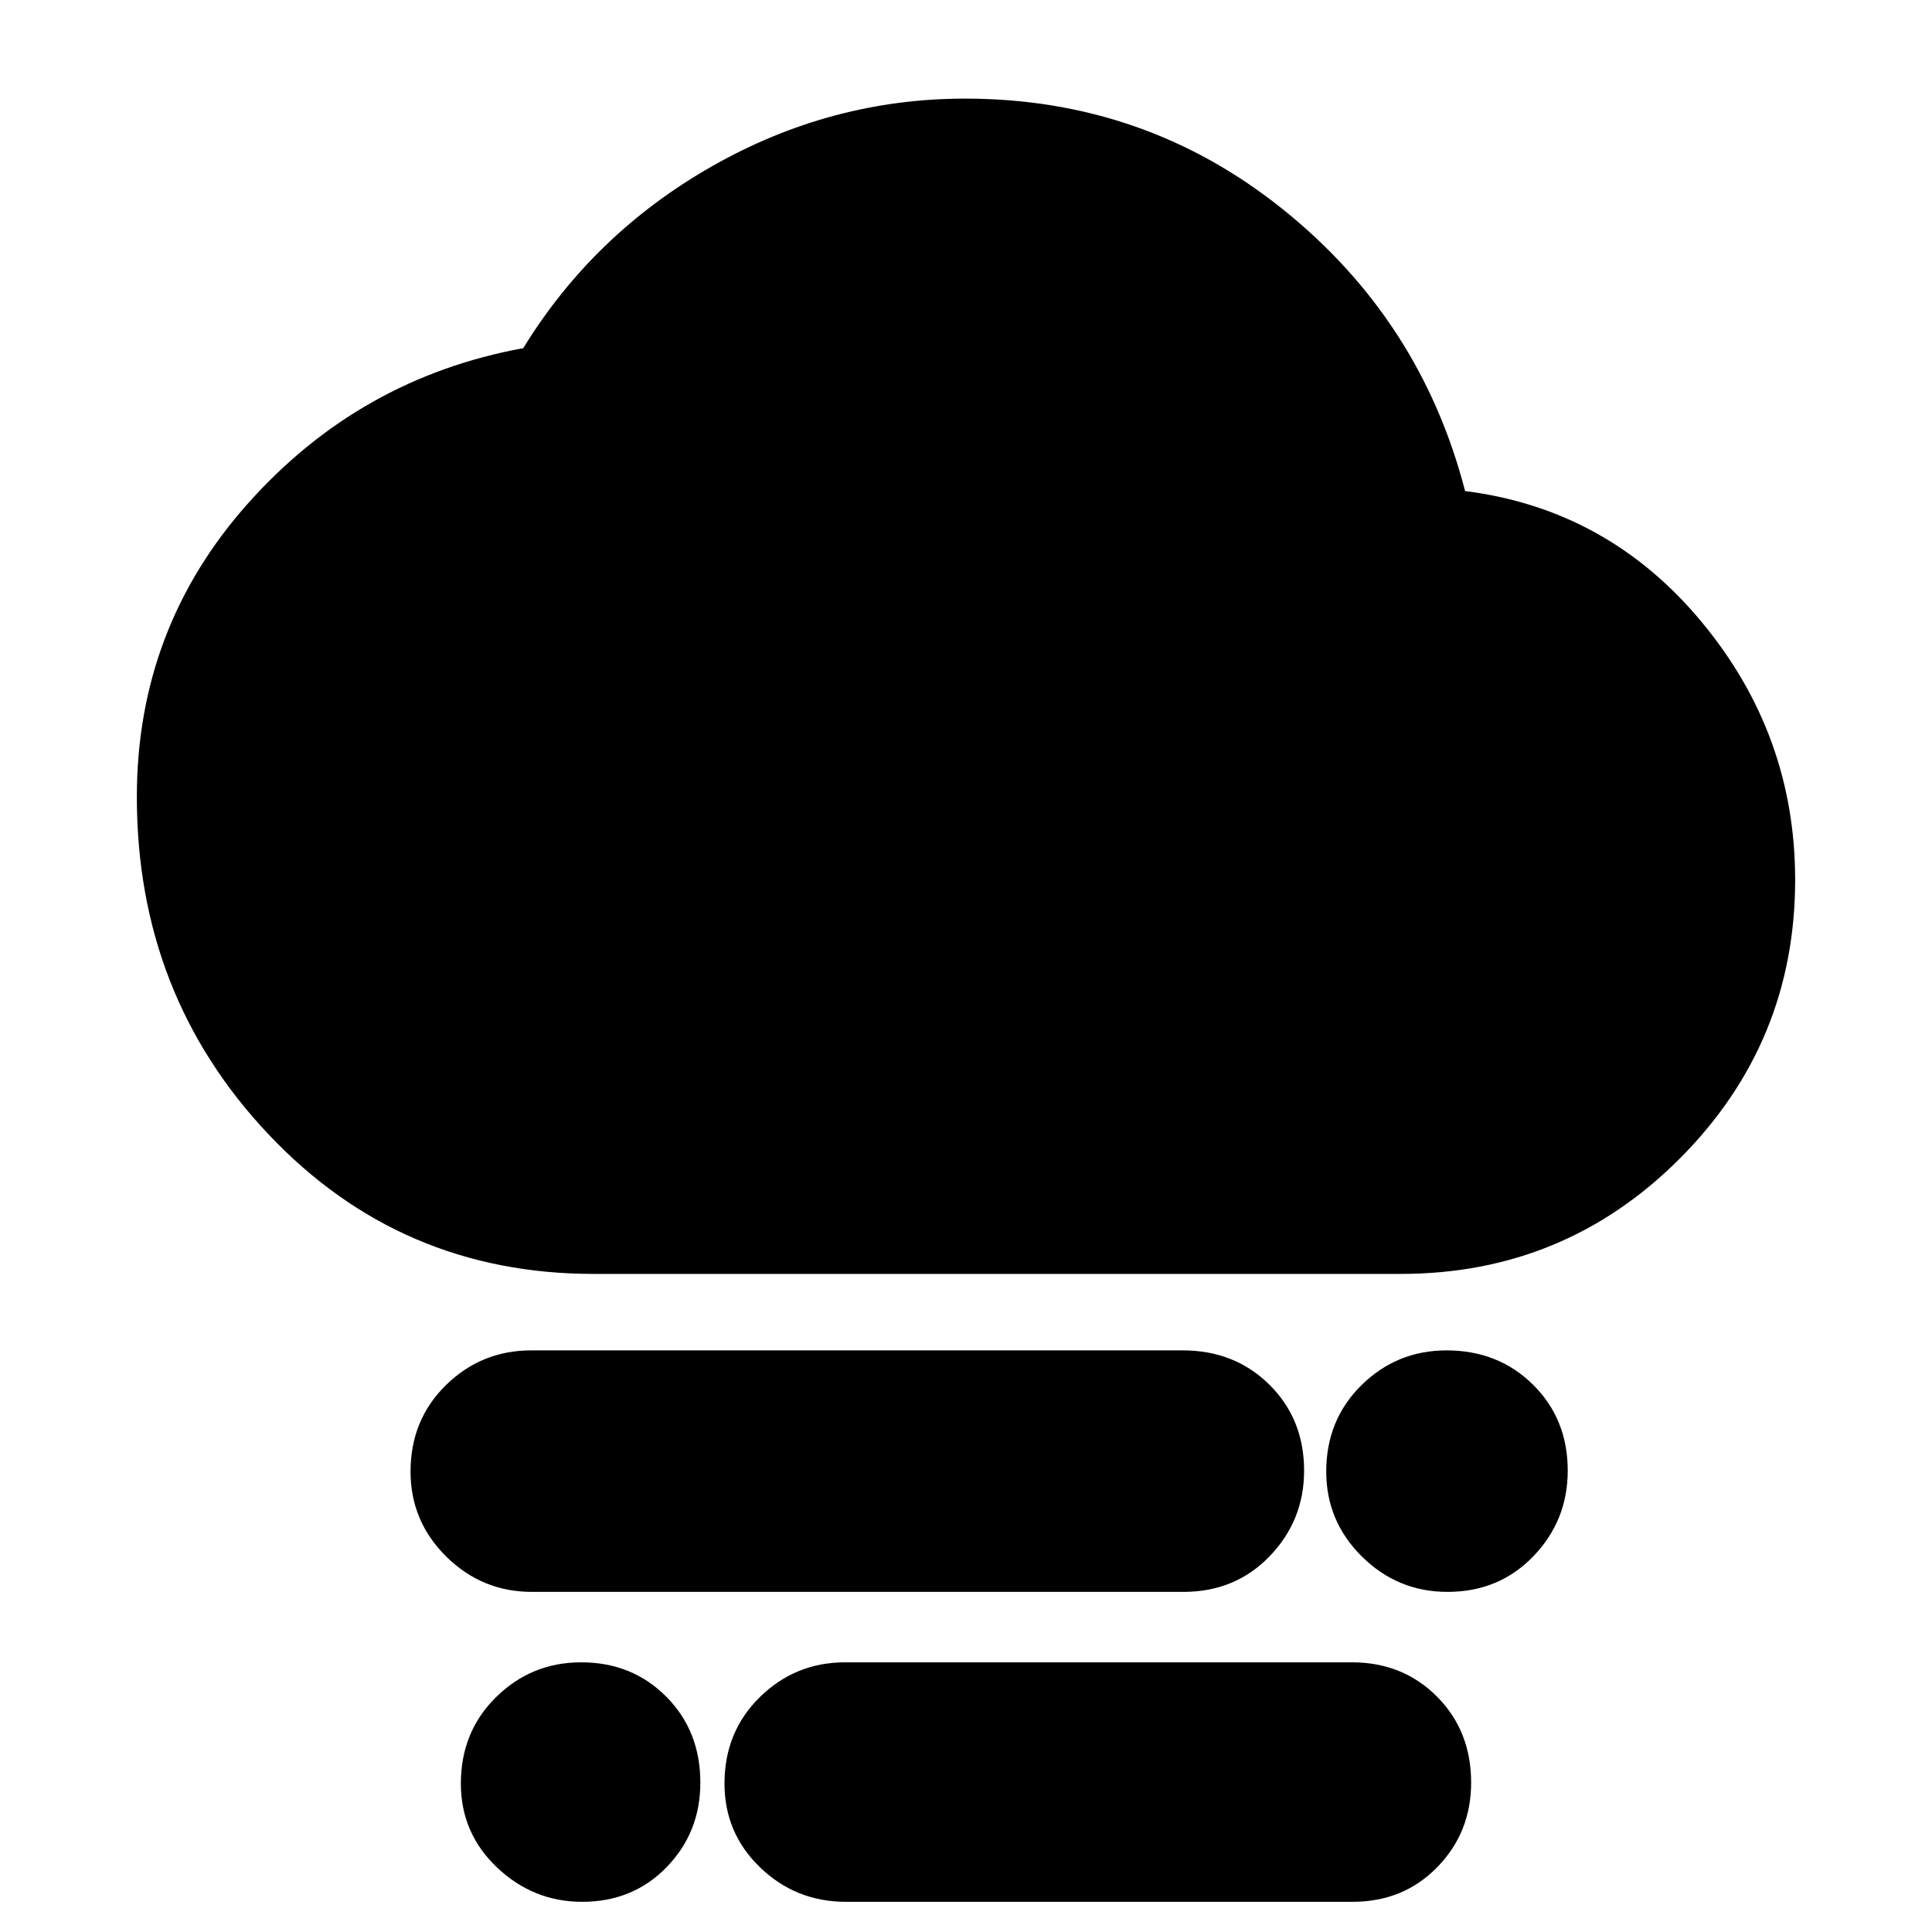 <svg xmlns="http://www.w3.org/2000/svg" height="20" viewBox="0 -960 960 960" width="20"><path d="M719.21-169q-24.71 0-42.46-17.54T659-228.79q0-25.71 17.54-42.96T718.79-289q25.71 0 42.96 17.04T779-229.21q0 24.71-17.04 42.46T719.21-169ZM289.26-15Q265-15 247-32.04q-18-17.04-18-41.75 0-25.71 17.54-42.96T288.79-134q25.29 0 42.25 17.04T348-74.21q0 24.71-16.74 41.96Q314.53-15 289.26-15Zm-24.97-154q-24.79 0-42.54-17.54T204-228.79q0-25.71 17.59-42.96T263.97-289h323.74q25.79 0 43.04 17.04T648-229.21q0 24.71-17.09 42.46T588.03-169H264.29ZM420.28-15q-24.78 0-42.53-17.04T360-73.79q0-25.71 17.59-42.96T419.96-134h251.76q25.36 0 42.32 17.04T731-74.21q0 24.71-16.8 41.96T672.04-15H420.28ZM295-327q-96 0-161.5-69.27Q68-465.55 68-564q0-84 55.41-146.07Q178.82-772.14 260-787q35-57 94-90.5T479.54-911q89.36 0 157.91 55T728-716q71 9 117.5 65T892-522.81q0 80.92-57.21 138.37Q777.58-327 696-327H295Z"/></svg>